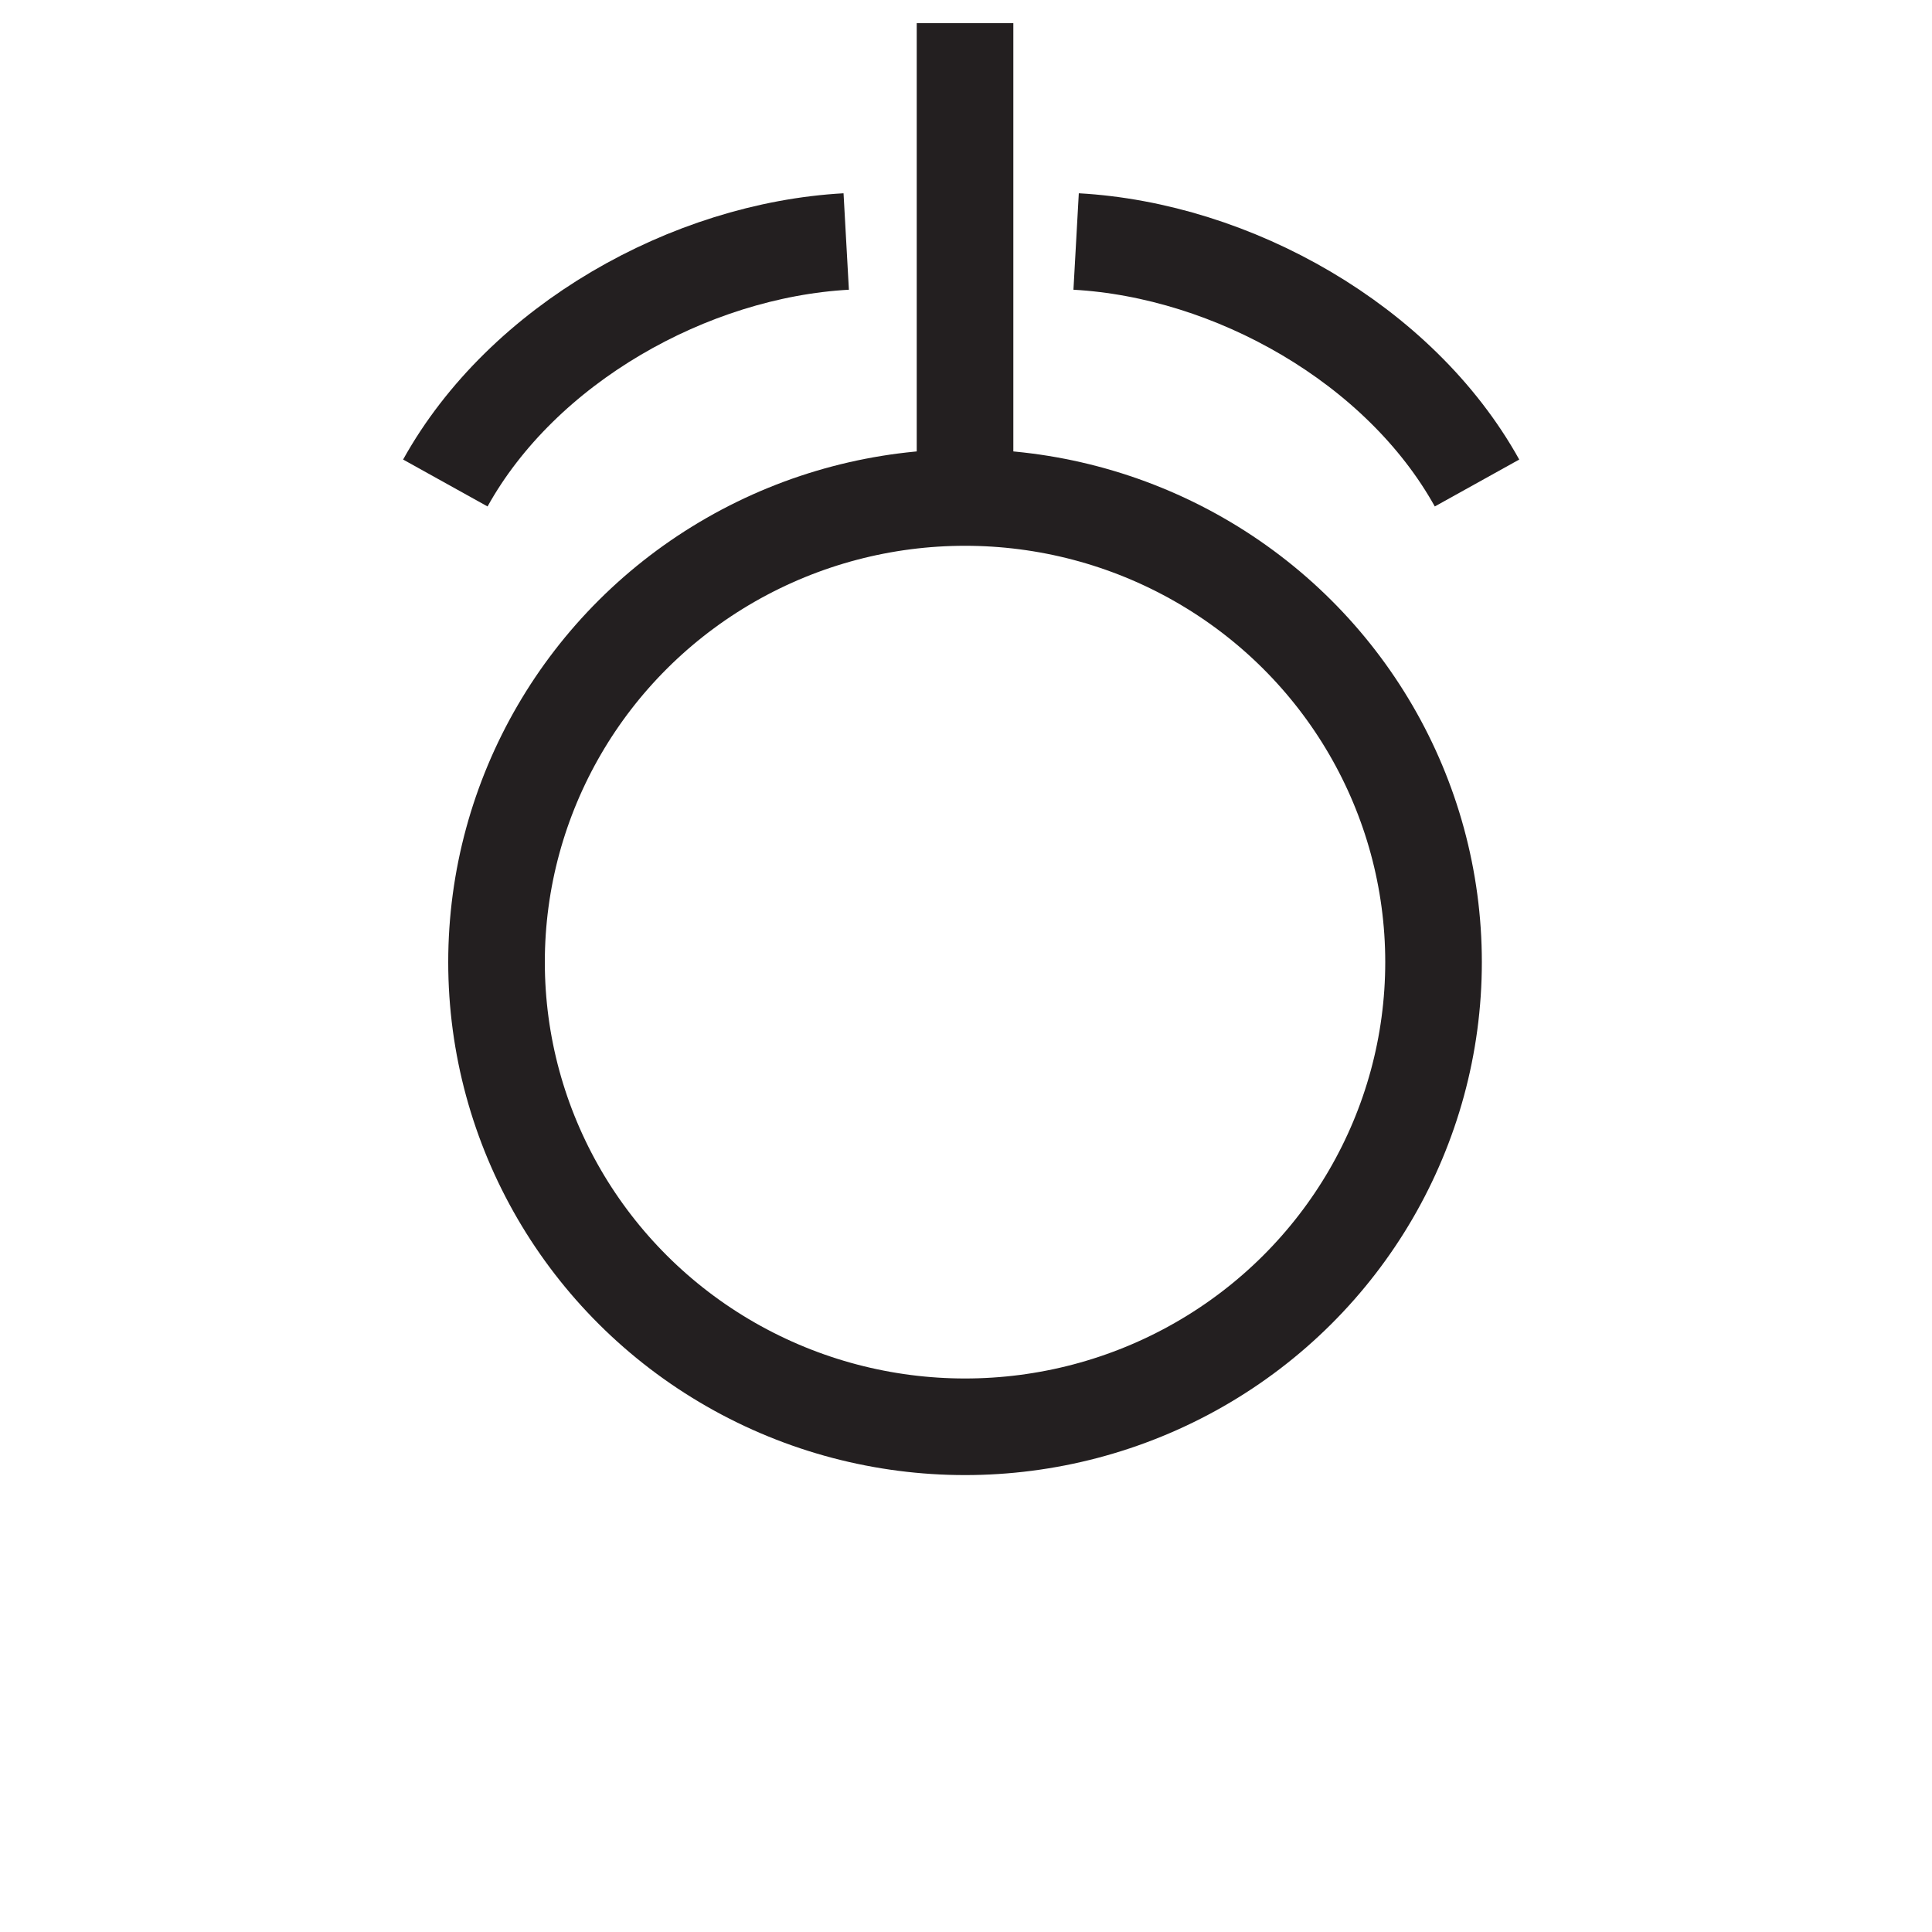 <?xml version="1.0" encoding="UTF-8"?><svg id="Layer_1" xmlns="http://www.w3.org/2000/svg" viewBox="0 0 20 20"><defs><style>.cls-1{fill:none;stroke:#231f20;stroke-miterlimit:10;}</style></defs><g><ellipse class="cls-1" cx="9.99" cy="9.96" rx="4.85" ry="4.81"/><line class="cls-1" x1="9.99" y1=".24" x2="9.99" y2="5.5"/></g><path class="cls-1" d="m11.14,2.5c1.62.09,3.35,1.06,4.15,2.5"/><path class="cls-1" d="m8.76,2.5c-1.62.09-3.35,1.06-4.15,2.5"/></svg>